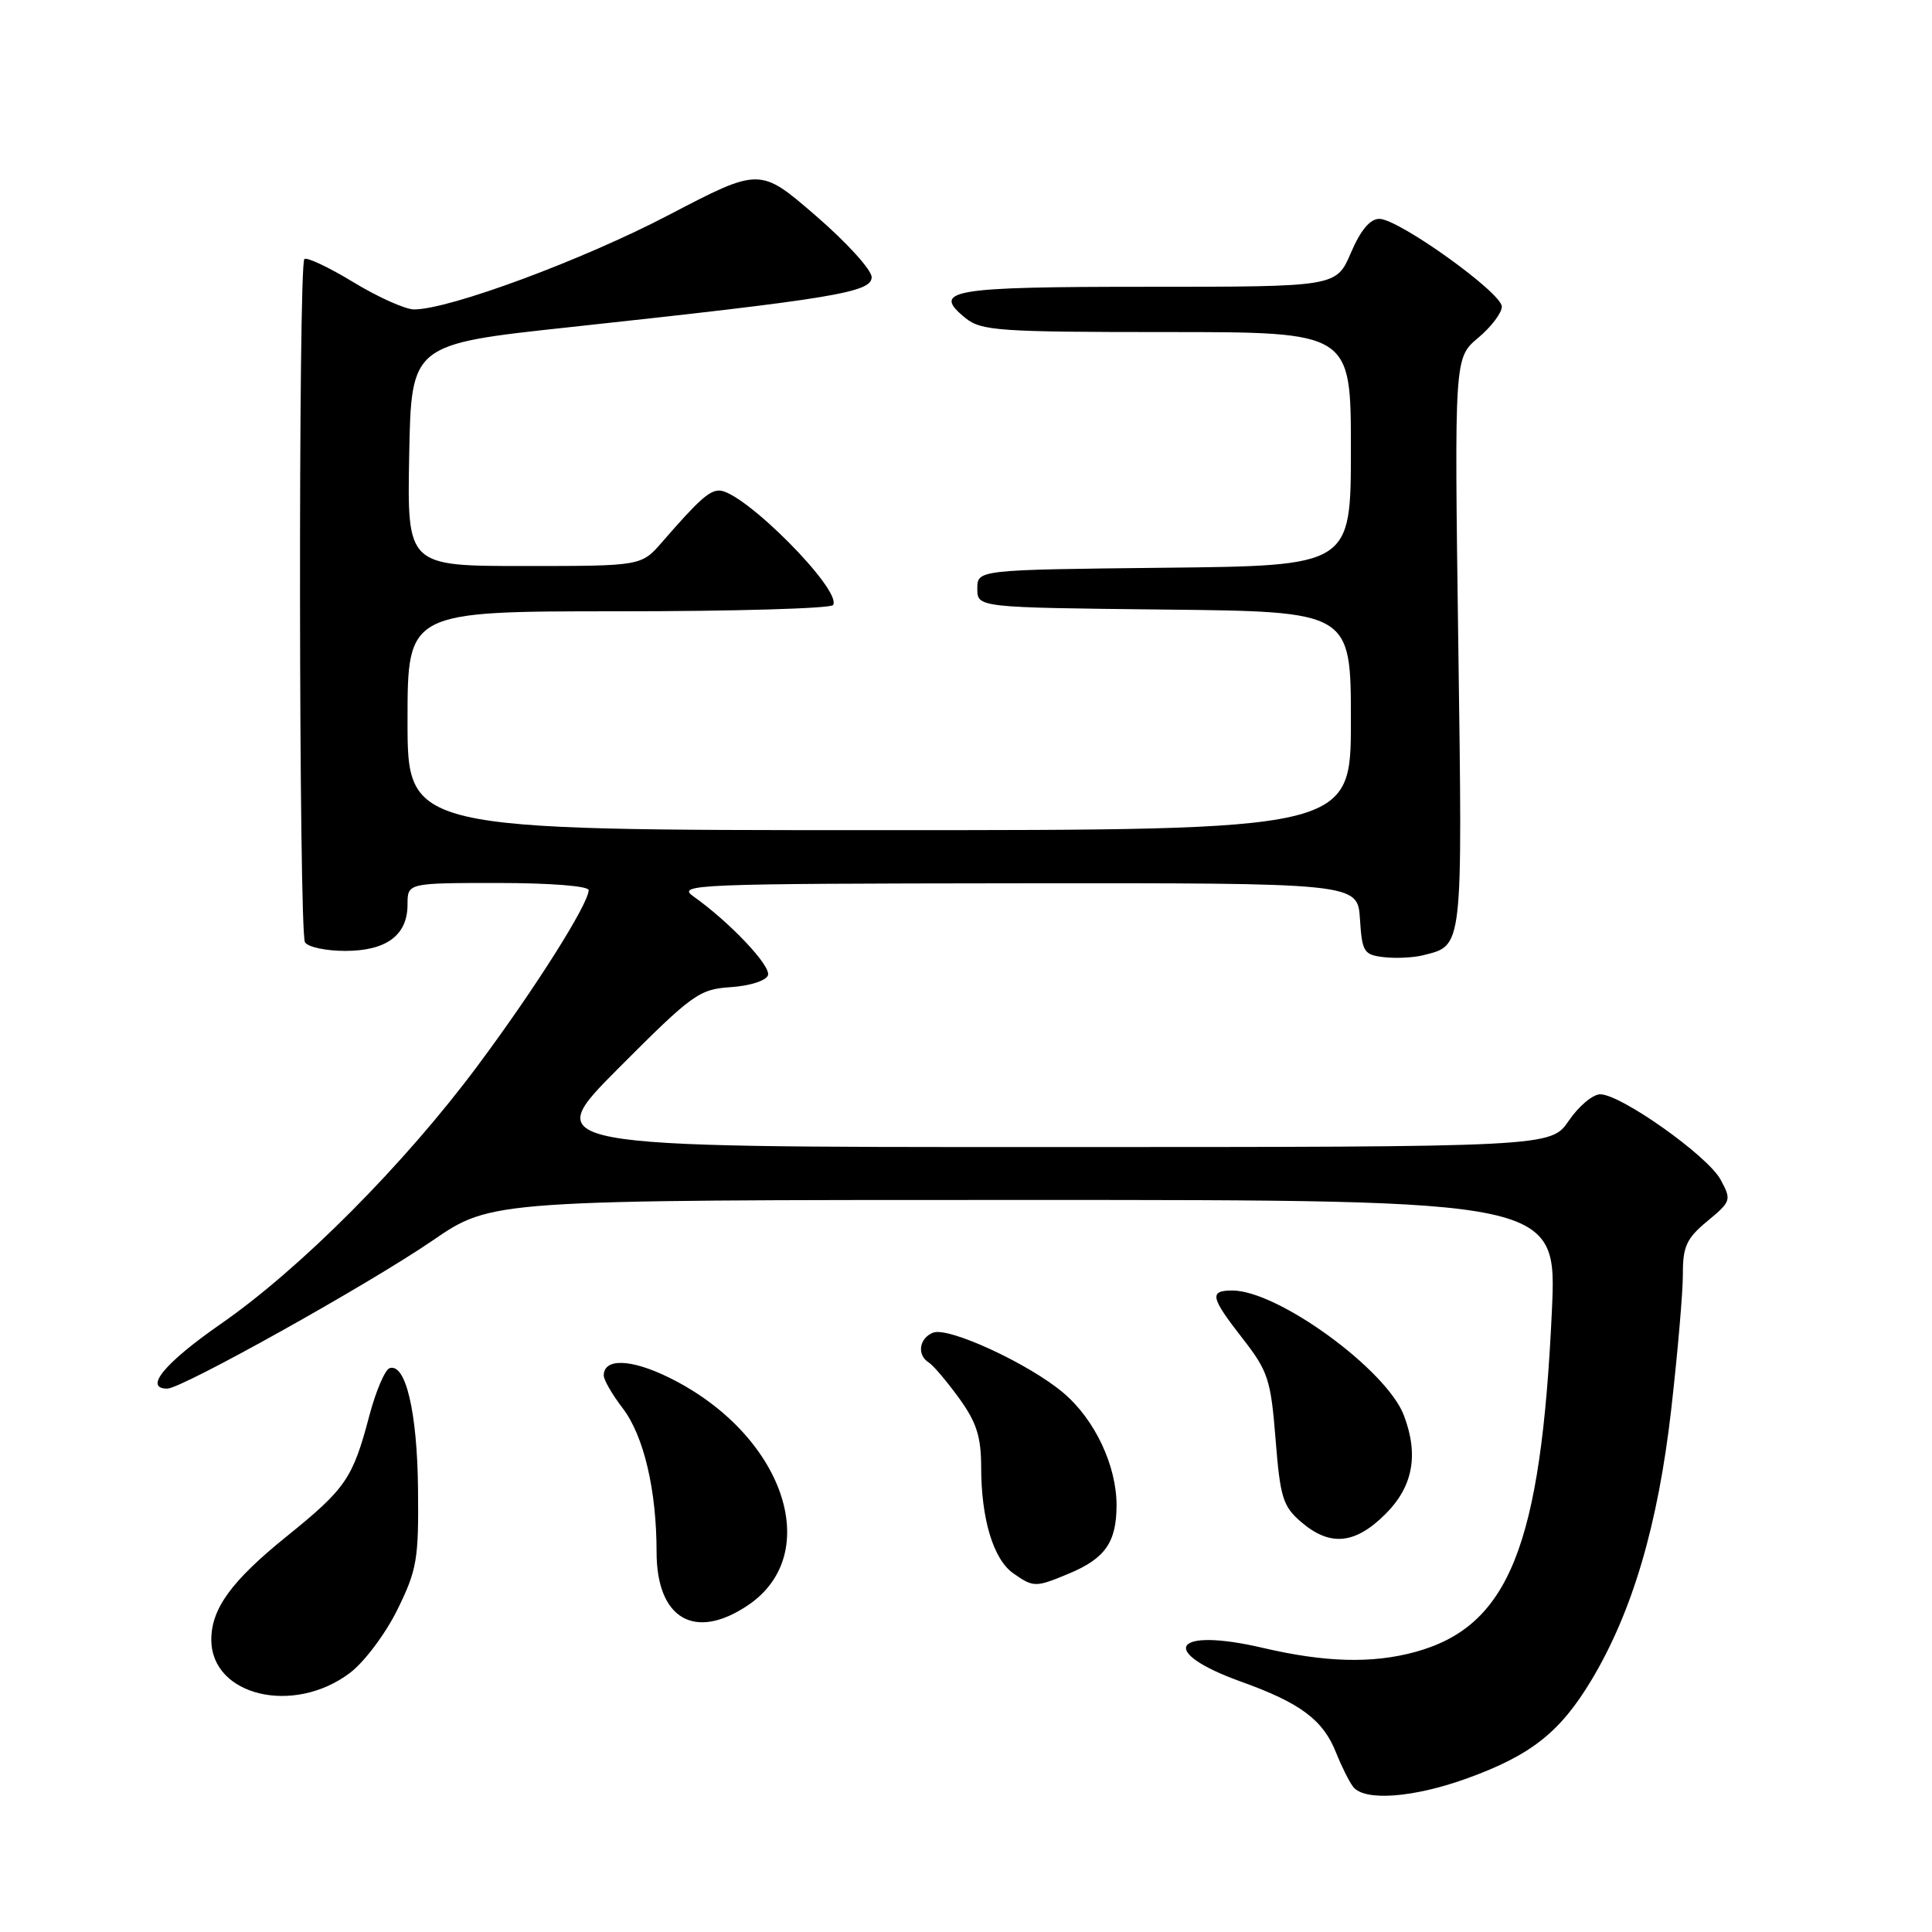 <?xml version="1.0" encoding="UTF-8" standalone="no"?>
<!DOCTYPE svg PUBLIC "-//W3C//DTD SVG 1.1//EN" "http://www.w3.org/Graphics/SVG/1.1/DTD/svg11.dtd" >
<svg xmlns="http://www.w3.org/2000/svg" xmlns:xlink="http://www.w3.org/1999/xlink" version="1.1" viewBox="0 0 256 256">
 <g >
 <path fill="currentColor"
d=" M 194.44 235.63 C 202.89 232.56 206.72 229.53 210.87 222.63 C 216.30 213.57 219.69 202.09 221.44 186.80 C 222.30 179.26 223.00 171.16 222.99 168.80 C 222.98 165.16 223.48 164.08 226.24 161.80 C 229.40 159.18 229.45 159.01 227.98 156.30 C 226.28 153.15 214.77 145.00 212.04 145.00 C 211.06 145.00 209.19 146.57 207.88 148.49 C 205.50 151.99 205.50 151.99 138.52 151.99 C 71.54 152.00 71.54 152.00 81.95 141.55 C 91.78 131.69 92.63 131.08 96.86 130.80 C 99.38 130.63 101.53 129.94 101.76 129.22 C 102.17 127.98 96.73 122.22 91.90 118.79 C 89.62 117.18 91.82 117.09 134.70 117.04 C 179.89 117.00 179.89 117.00 180.20 121.75 C 180.48 126.15 180.71 126.52 183.37 126.83 C 184.95 127.01 187.28 126.90 188.55 126.58 C 193.89 125.24 193.79 126.12 193.23 85.26 C 192.71 47.42 192.71 47.42 195.86 44.77 C 197.59 43.32 199.00 41.46 199.00 40.63 C 199.00 38.80 185.33 29.00 182.77 29.00 C 181.54 29.00 180.29 30.49 179.00 33.50 C 177.07 38.00 177.07 38.00 152.09 38.00 C 125.86 38.00 123.35 38.43 127.95 42.16 C 130.02 43.83 132.43 44.00 154.61 44.00 C 179.00 44.00 179.00 44.00 179.00 59.48 C 179.00 74.97 179.00 74.97 154.25 75.23 C 129.50 75.50 129.50 75.50 129.50 78.00 C 129.50 80.50 129.50 80.50 154.25 80.77 C 179.00 81.03 179.00 81.03 179.00 95.52 C 179.00 110.00 179.00 110.00 116.50 110.00 C 54.00 110.00 54.00 110.00 54.00 95.50 C 54.00 81.00 54.00 81.00 81.94 81.00 C 97.31 81.00 110.11 80.63 110.39 80.17 C 111.61 78.20 98.47 65.00 95.30 65.00 C 93.97 65.00 92.56 66.27 87.74 71.82 C 84.98 75.00 84.98 75.00 69.47 75.00 C 53.95 75.00 53.95 75.00 54.22 60.31 C 54.50 45.61 54.50 45.61 75.50 43.35 C 110.46 39.57 115.50 38.74 115.50 36.73 C 115.50 35.76 112.17 32.10 108.09 28.58 C 100.69 22.18 100.69 22.18 88.59 28.50 C 77.20 34.46 59.54 41.00 54.87 41.00 C 53.71 41.00 50.09 39.38 46.82 37.39 C 43.56 35.41 40.63 34.03 40.33 34.33 C 39.51 35.15 39.59 123.53 40.41 124.86 C 40.80 125.49 43.19 126.00 45.73 126.00 C 51.21 126.00 54.00 123.92 54.00 119.85 C 54.00 117.00 54.00 117.00 66.00 117.00 C 72.88 117.00 78.00 117.40 78.00 117.95 C 78.00 119.76 70.90 131.00 63.30 141.20 C 53.60 154.24 39.83 168.09 29.25 175.43 C 21.81 180.60 19.00 184.00 22.17 184.00 C 24.09 184.00 48.90 170.15 57.33 164.37 C 65.16 159.00 65.16 159.00 135.74 159.00 C 206.31 159.00 206.31 159.00 205.63 173.75 C 204.19 204.89 199.93 215.50 187.50 218.90 C 181.82 220.45 175.59 220.28 167.37 218.36 C 155.42 215.56 153.30 218.83 164.48 222.84 C 172.31 225.65 175.32 227.90 177.03 232.22 C 177.75 234.02 178.76 236.06 179.29 236.75 C 180.78 238.71 187.29 238.22 194.44 235.63 Z  M 46.42 221.63 C 48.30 220.19 51.12 216.43 52.67 213.26 C 55.25 208.02 55.49 206.59 55.39 197.30 C 55.29 187.11 53.75 180.58 51.62 181.29 C 51.01 181.50 49.80 184.33 48.94 187.58 C 46.74 195.92 45.84 197.24 37.92 203.63 C 30.67 209.49 28.00 213.16 28.00 217.26 C 28.00 224.73 38.94 227.33 46.42 221.63 Z  M 99.10 212.71 C 109.32 205.84 103.79 189.94 88.58 182.50 C 83.58 180.05 80.00 179.95 80.00 182.26 C 80.00 182.84 81.13 184.80 82.52 186.61 C 85.31 190.27 87.00 197.46 87.00 205.64 C 87.00 214.50 92.05 217.46 99.10 212.71 Z  M 141.68 208.49 C 146.44 206.50 147.93 204.35 147.95 199.50 C 147.96 194.20 145.07 188.08 140.89 184.55 C 136.35 180.71 125.71 175.79 123.65 176.58 C 121.79 177.30 121.46 179.55 123.07 180.54 C 123.65 180.90 125.45 183.02 127.07 185.25 C 129.40 188.47 130.00 190.35 130.01 194.40 C 130.01 201.29 131.63 206.62 134.26 208.47 C 136.95 210.36 137.21 210.36 141.68 208.49 Z  M 183.60 200.60 C 187.23 196.97 188.01 192.78 186.02 187.54 C 183.71 181.48 169.32 171.00 163.30 171.00 C 160.19 171.00 160.38 171.88 164.67 177.38 C 168.03 181.70 168.39 182.79 169.02 190.71 C 169.63 198.43 169.99 199.60 172.41 201.67 C 176.23 204.96 179.56 204.64 183.60 200.60 Z "/>
</g>
</svg>
